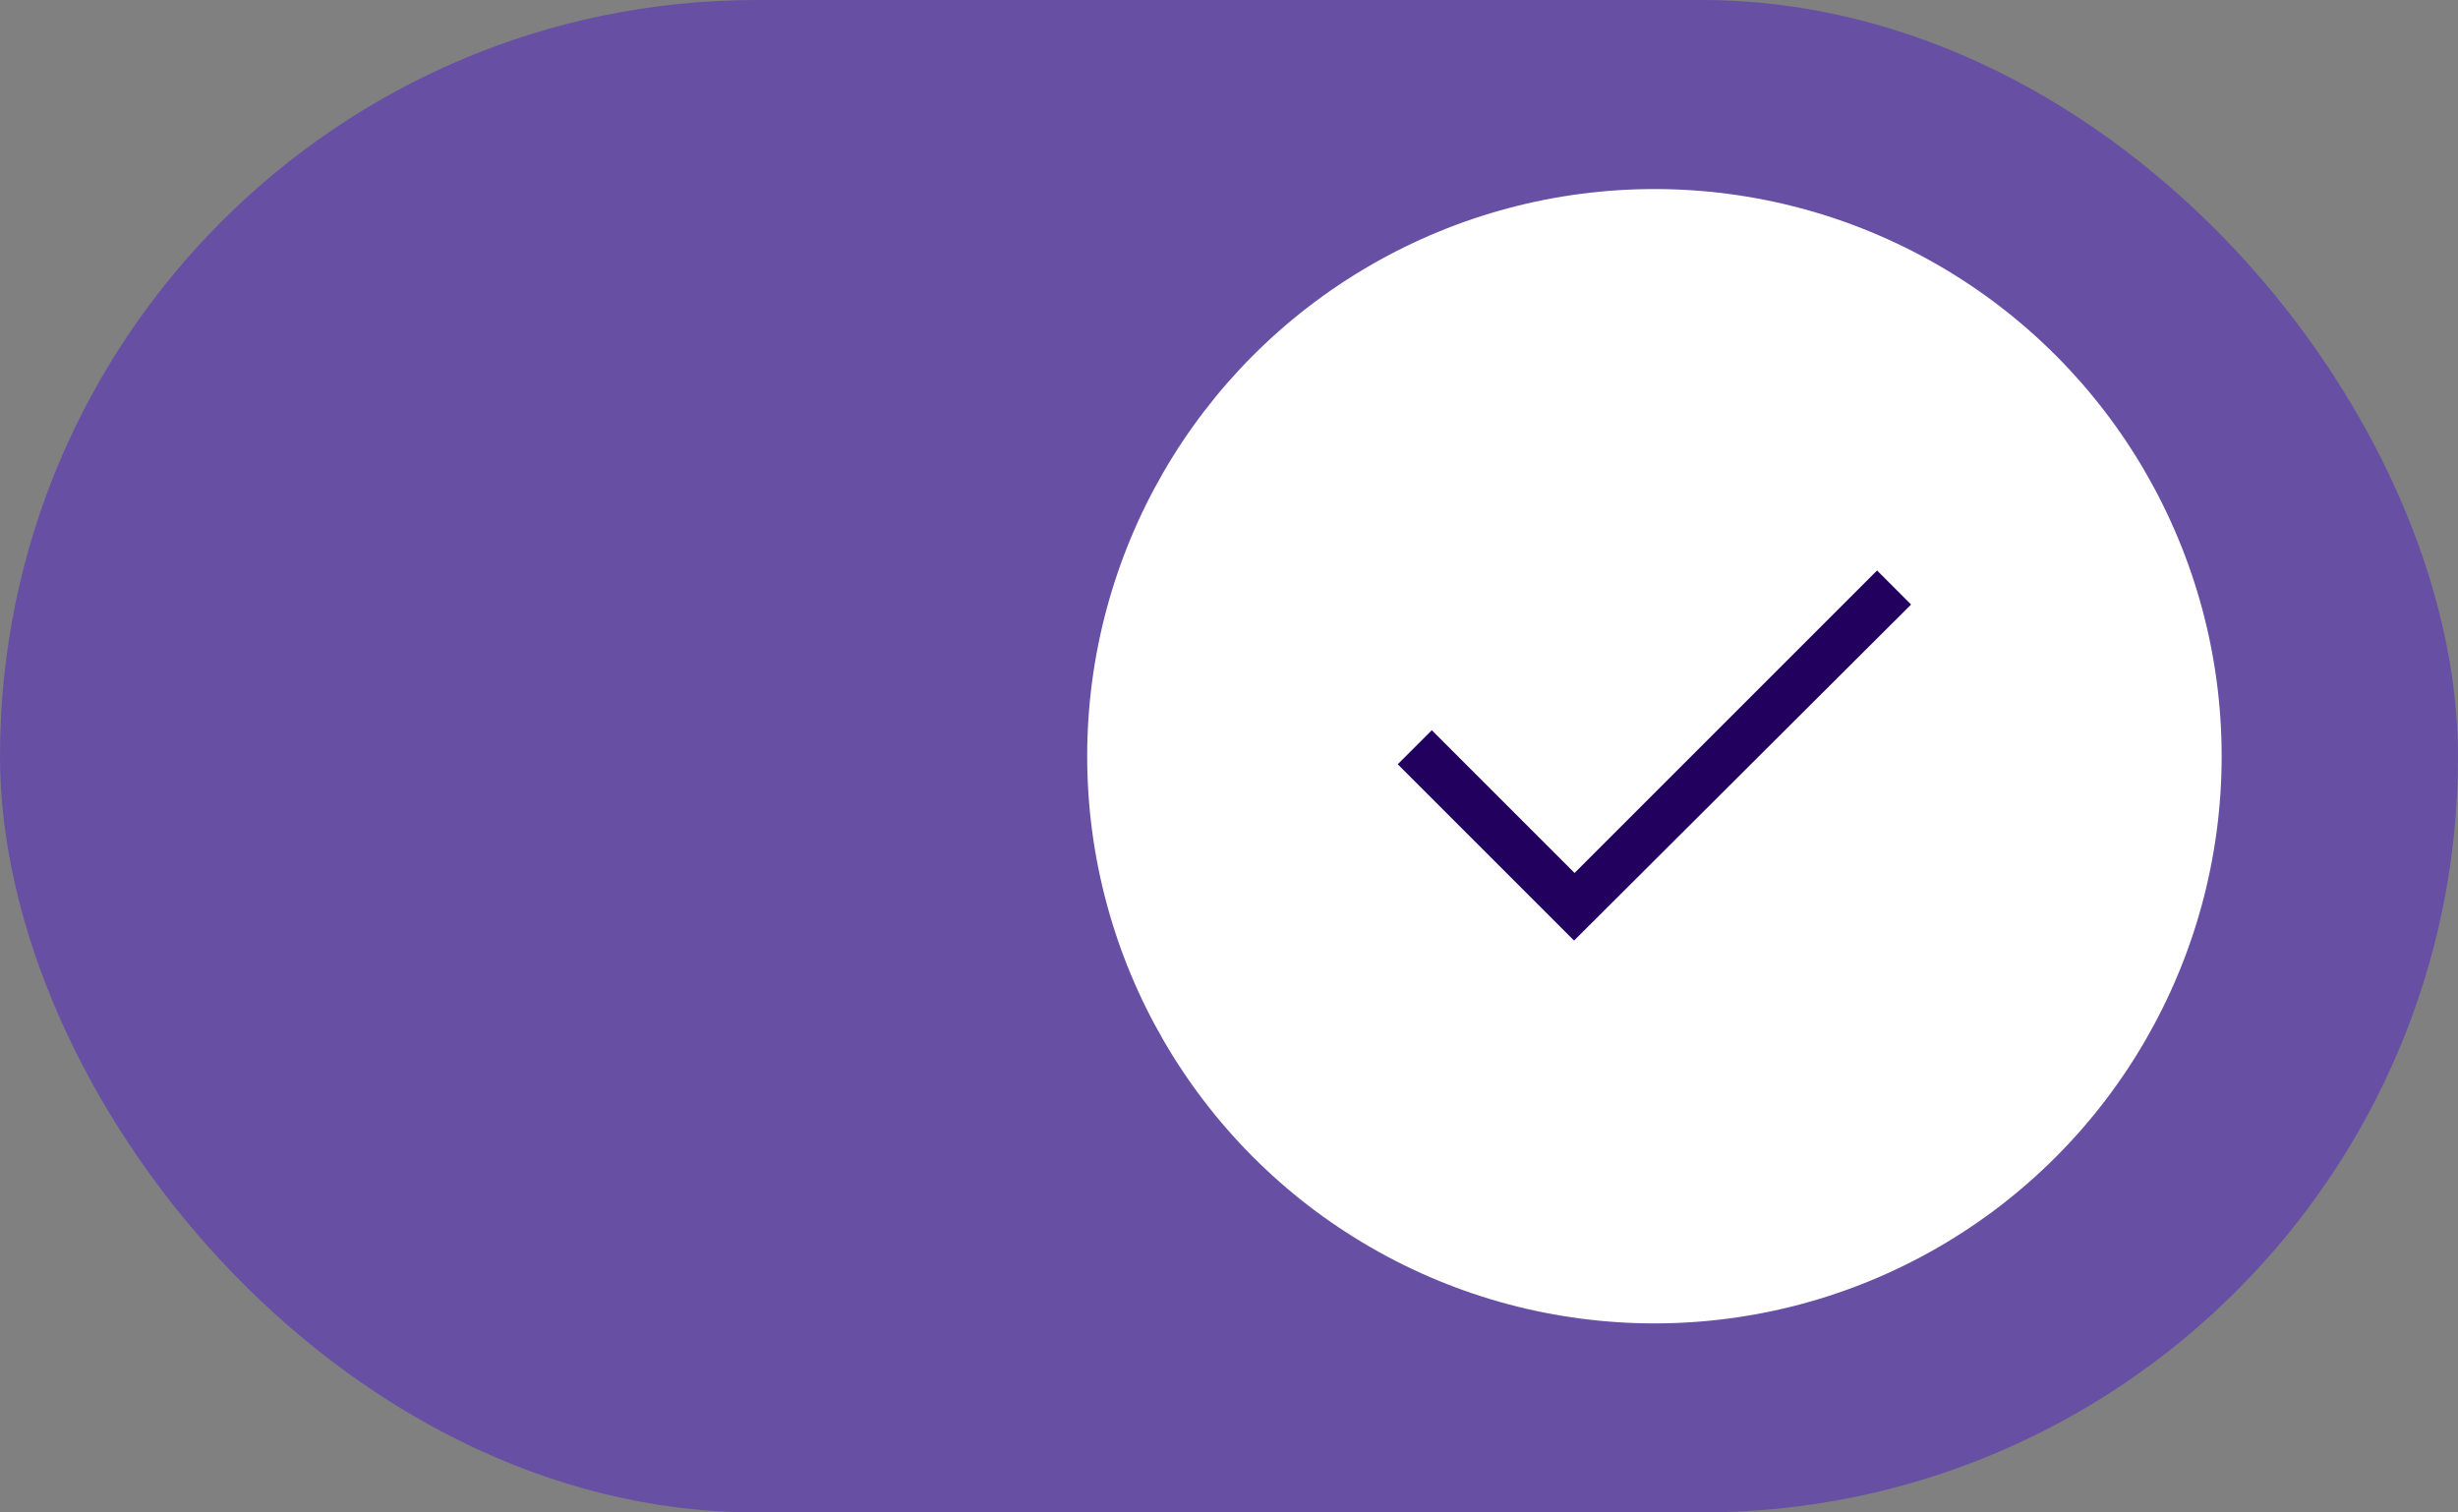<svg xmlns="http://www.w3.org/2000/svg" fill="none" viewBox="0,0,52,32"><rect x="0" y="0" width="52" height="32" fill="#808080" stroke="none"/><defs><clipPath id="a"><rect rx="16" width="52" height="32"/></clipPath></defs><g><g clip-path="url(#a)"><clipPath/><g><g><rect rx="16" width="52" height="32" fill="#6750a4"/></g><g><g><ellipse rx="12" ry="12" cx="35" cy="16" fill="#fff"/></g><g><path d="m33.3,19.9-3.73-3.73.72-.72,3.02,3.02,6.4-6.4.72.72L33.3,19.9z" fill="#21005e"/></g></g></g></g></g></svg>

